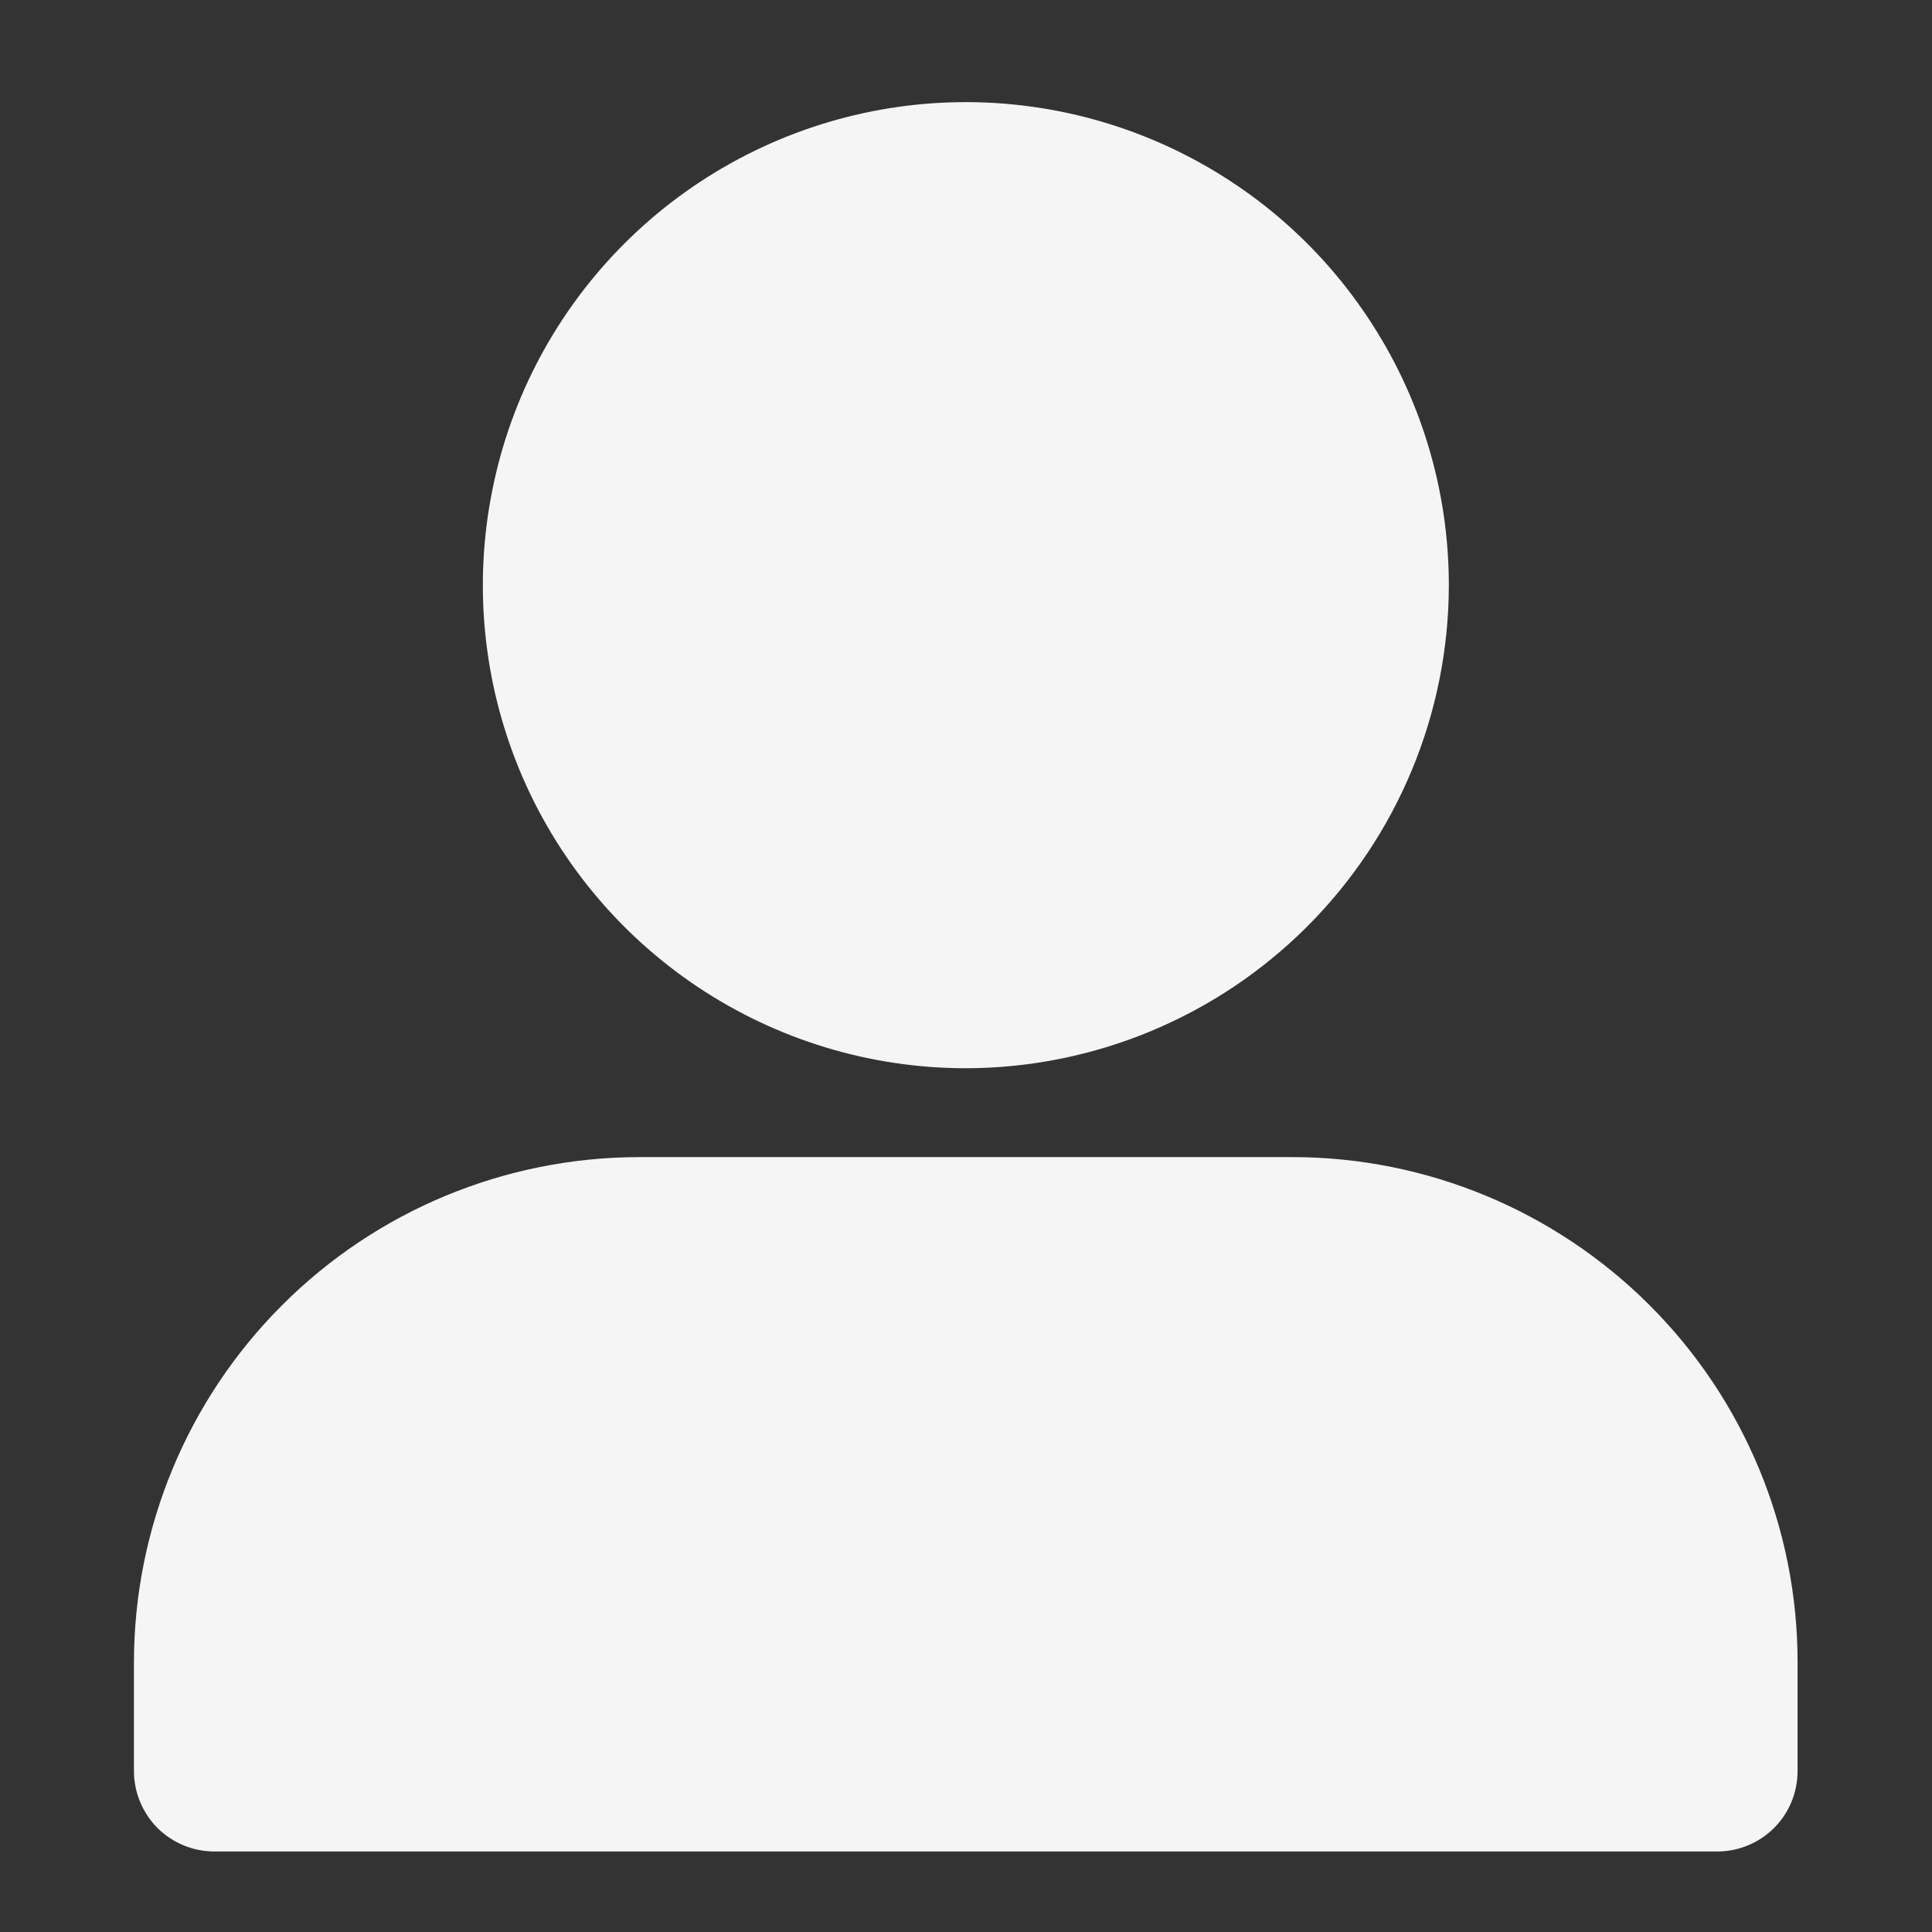 <svg width="12" height="12" viewBox="0 0 12 12" fill="none" xmlns="http://www.w3.org/2000/svg">
<rect x="0" y="0" width="12" height="12" fill="#333333" stroke="none"/>
<g clip-path="url(#clip0_1025_111)">
<path d="M10.666 11.5H1.332C1.199 11.5 1.072 11.447 0.978 11.354C0.885 11.26 0.832 11.133 0.832 11V10.323C0.833 9.492 1.164 8.694 1.752 8.107C2.339 7.519 3.137 7.188 3.968 7.187H8.03C8.861 7.188 9.658 7.519 10.246 8.107C10.834 8.694 11.165 9.491 11.165 10.322V11C11.165 11.133 11.113 11.26 11.019 11.354C10.925 11.447 10.799 11.5 10.666 11.5ZM5.999 6.635C5.406 6.635 4.826 6.459 4.332 6.129C3.839 5.799 3.454 5.331 3.227 4.783C3 4.234 2.941 3.631 3.057 3.049C3.172 2.467 3.458 1.933 3.878 1.513C4.297 1.094 4.832 0.808 5.414 0.692C5.996 0.576 6.599 0.636 7.147 0.863C7.695 1.09 8.164 1.474 8.493 1.968C8.823 2.461 8.999 3.041 8.999 3.635C8.998 4.43 8.682 5.192 8.119 5.755C7.557 6.317 6.794 6.634 5.999 6.635Z" fill="#F5F5F5"/>
</g>
<defs>
<clipPath id="clip0_1025_111">
<rect width="12" height="12" fill="white"/>
</clipPath>
</defs>
</svg>
